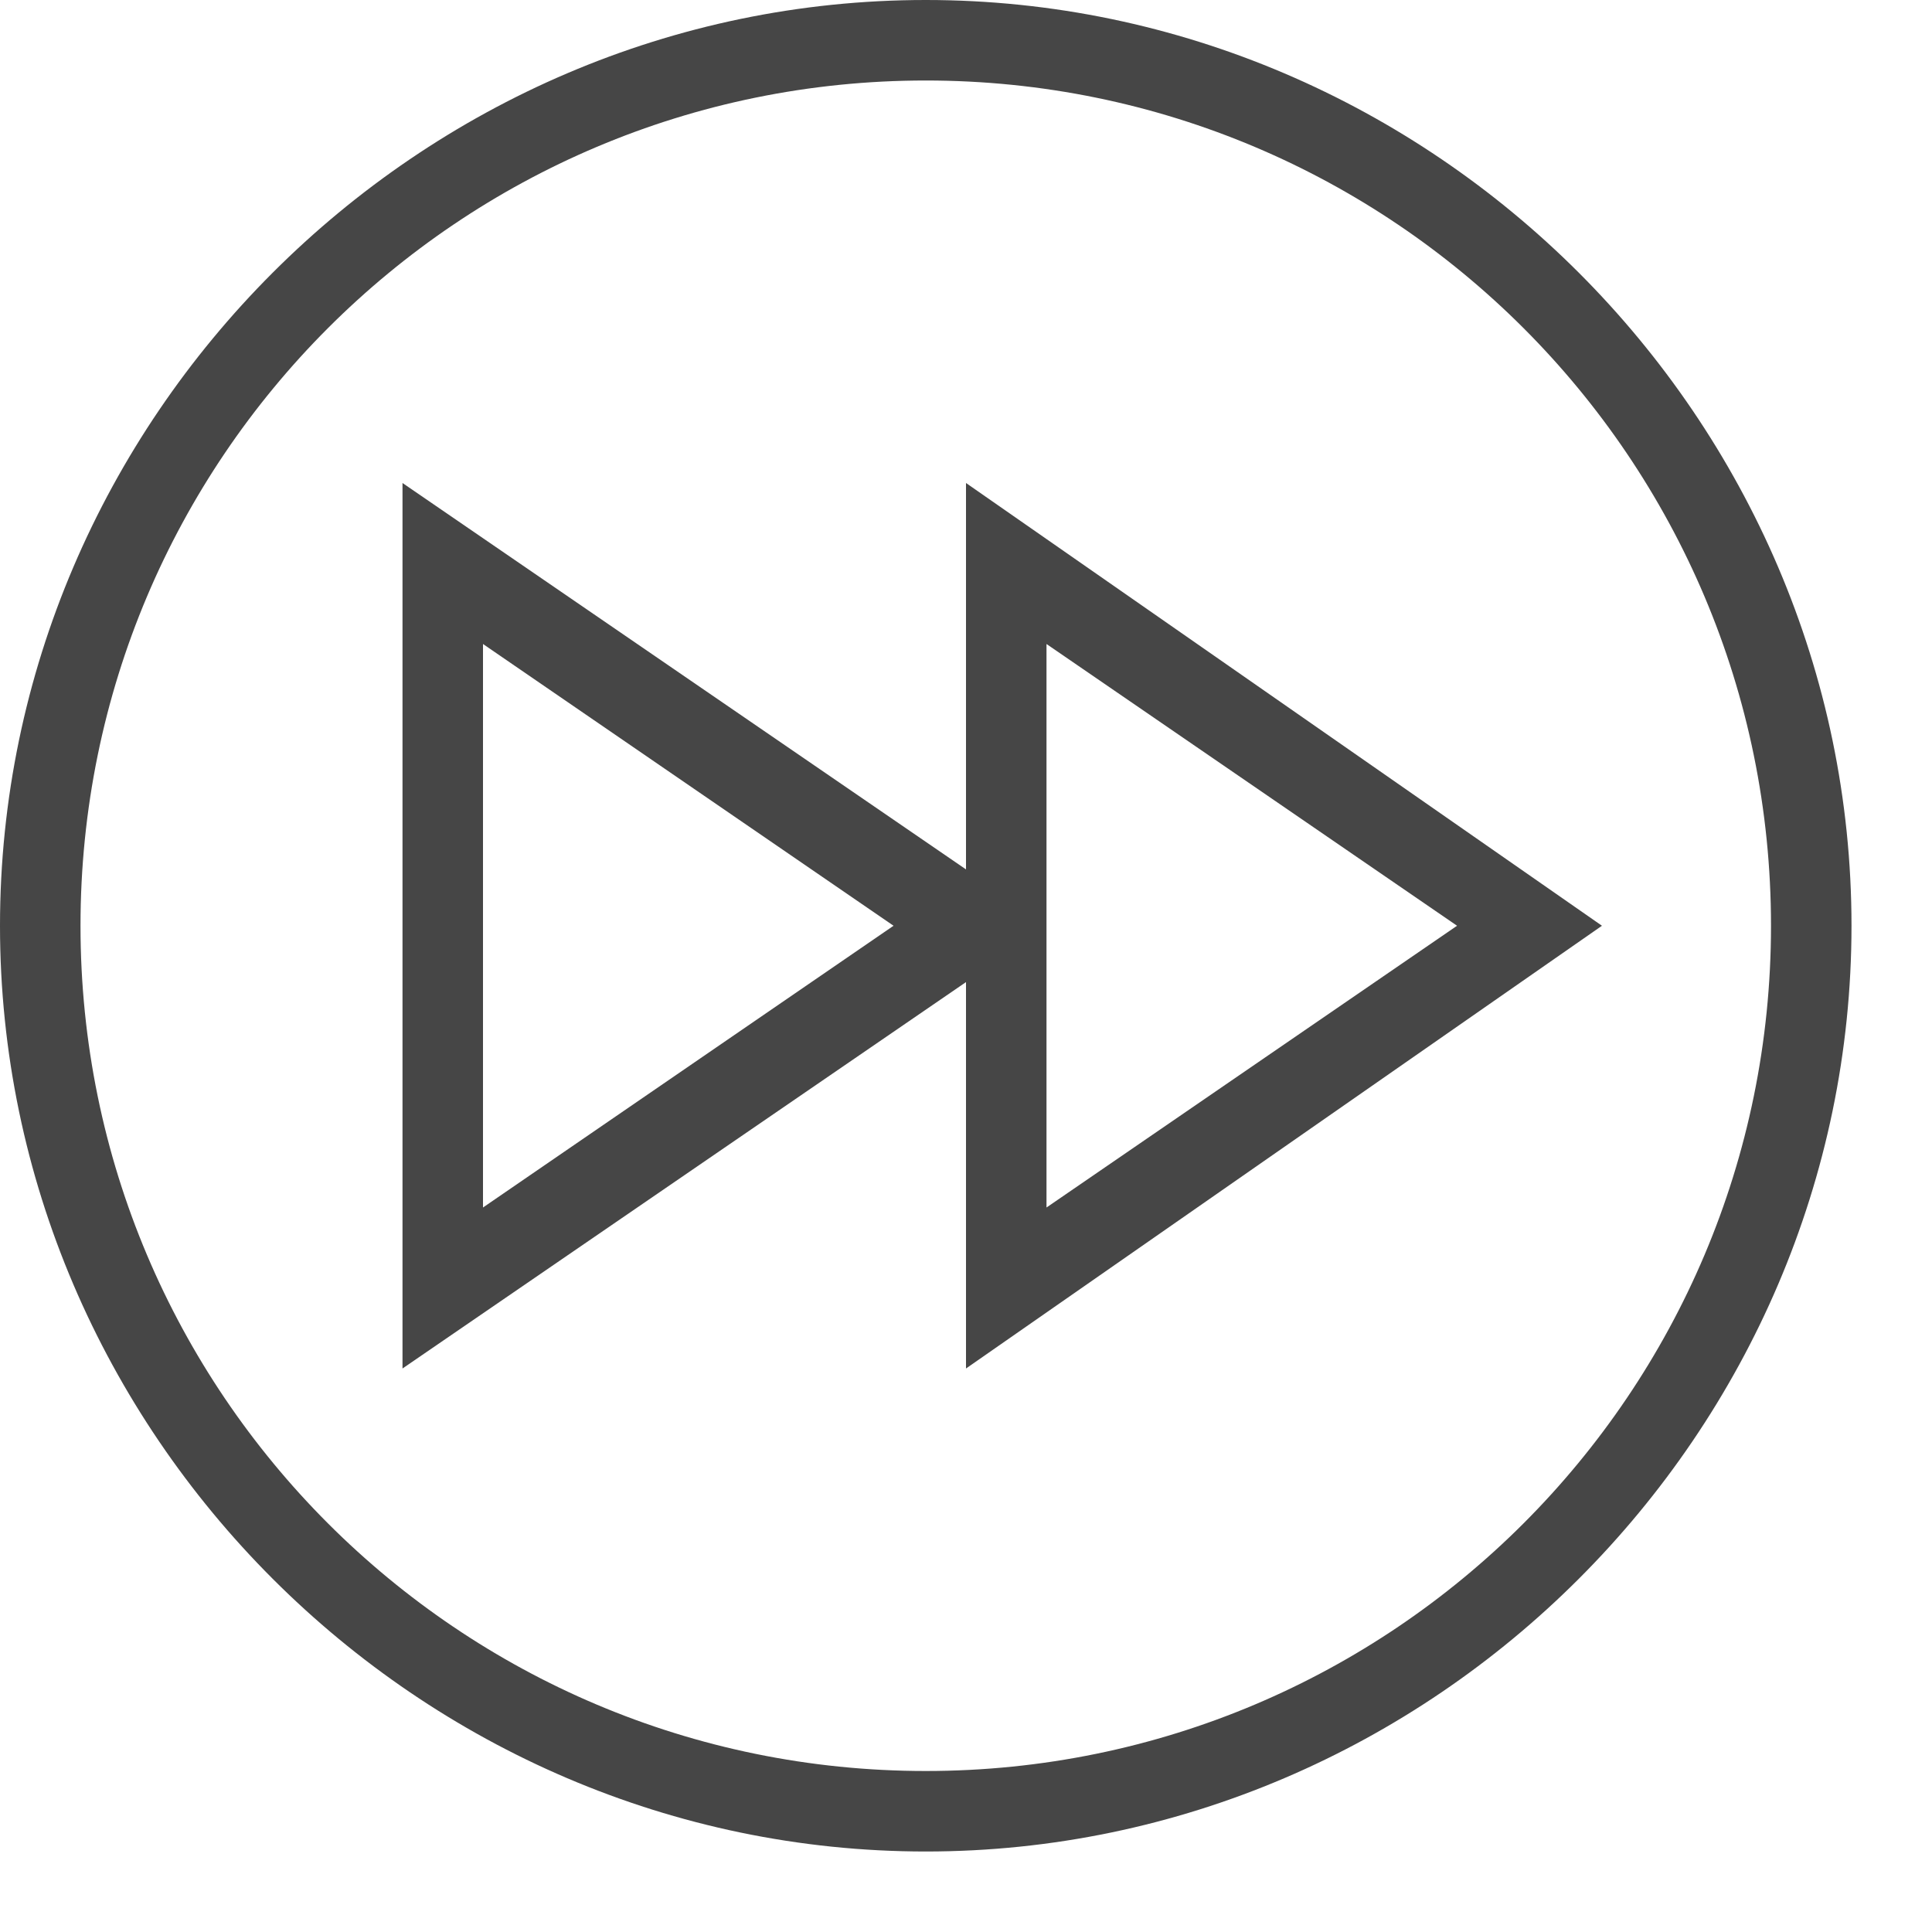 <svg version="1.1" id="Artwork" xmlns="http://www.w3.org/2000/svg" xmlns:xlink="http://www.w3.org/1999/xlink" x="0px" y="0px"
	 width="24px" height="24px" viewBox="0 0 24 24" enable-background="new 0 0 24 24" xml:space="preserve">
	<path class="aw-theme-iconOutline" fill="#464646" d="M11.5,23C5.2,23,0,17.8,0,11.5S5.2,0,11.5,0S23,5.2,23,11.5S17.8,23,11.5,23z M11.5,1C5.7,1,1,5.7,1,11.5
		S5.7,22,11.5,22S22,17.3,22,11.5S17.3,1,11.5,1z"/>
<path class="aw-theme-iconOutline" fill="#464646" d="M19.9,11.5L12,6v4.8L5,6V17l7-4.8V17L19.9,11.5z M6,15V8l5.1,3.5L6,15z M13,8l5.1,3.5L13,15V8z"/>
</svg>
